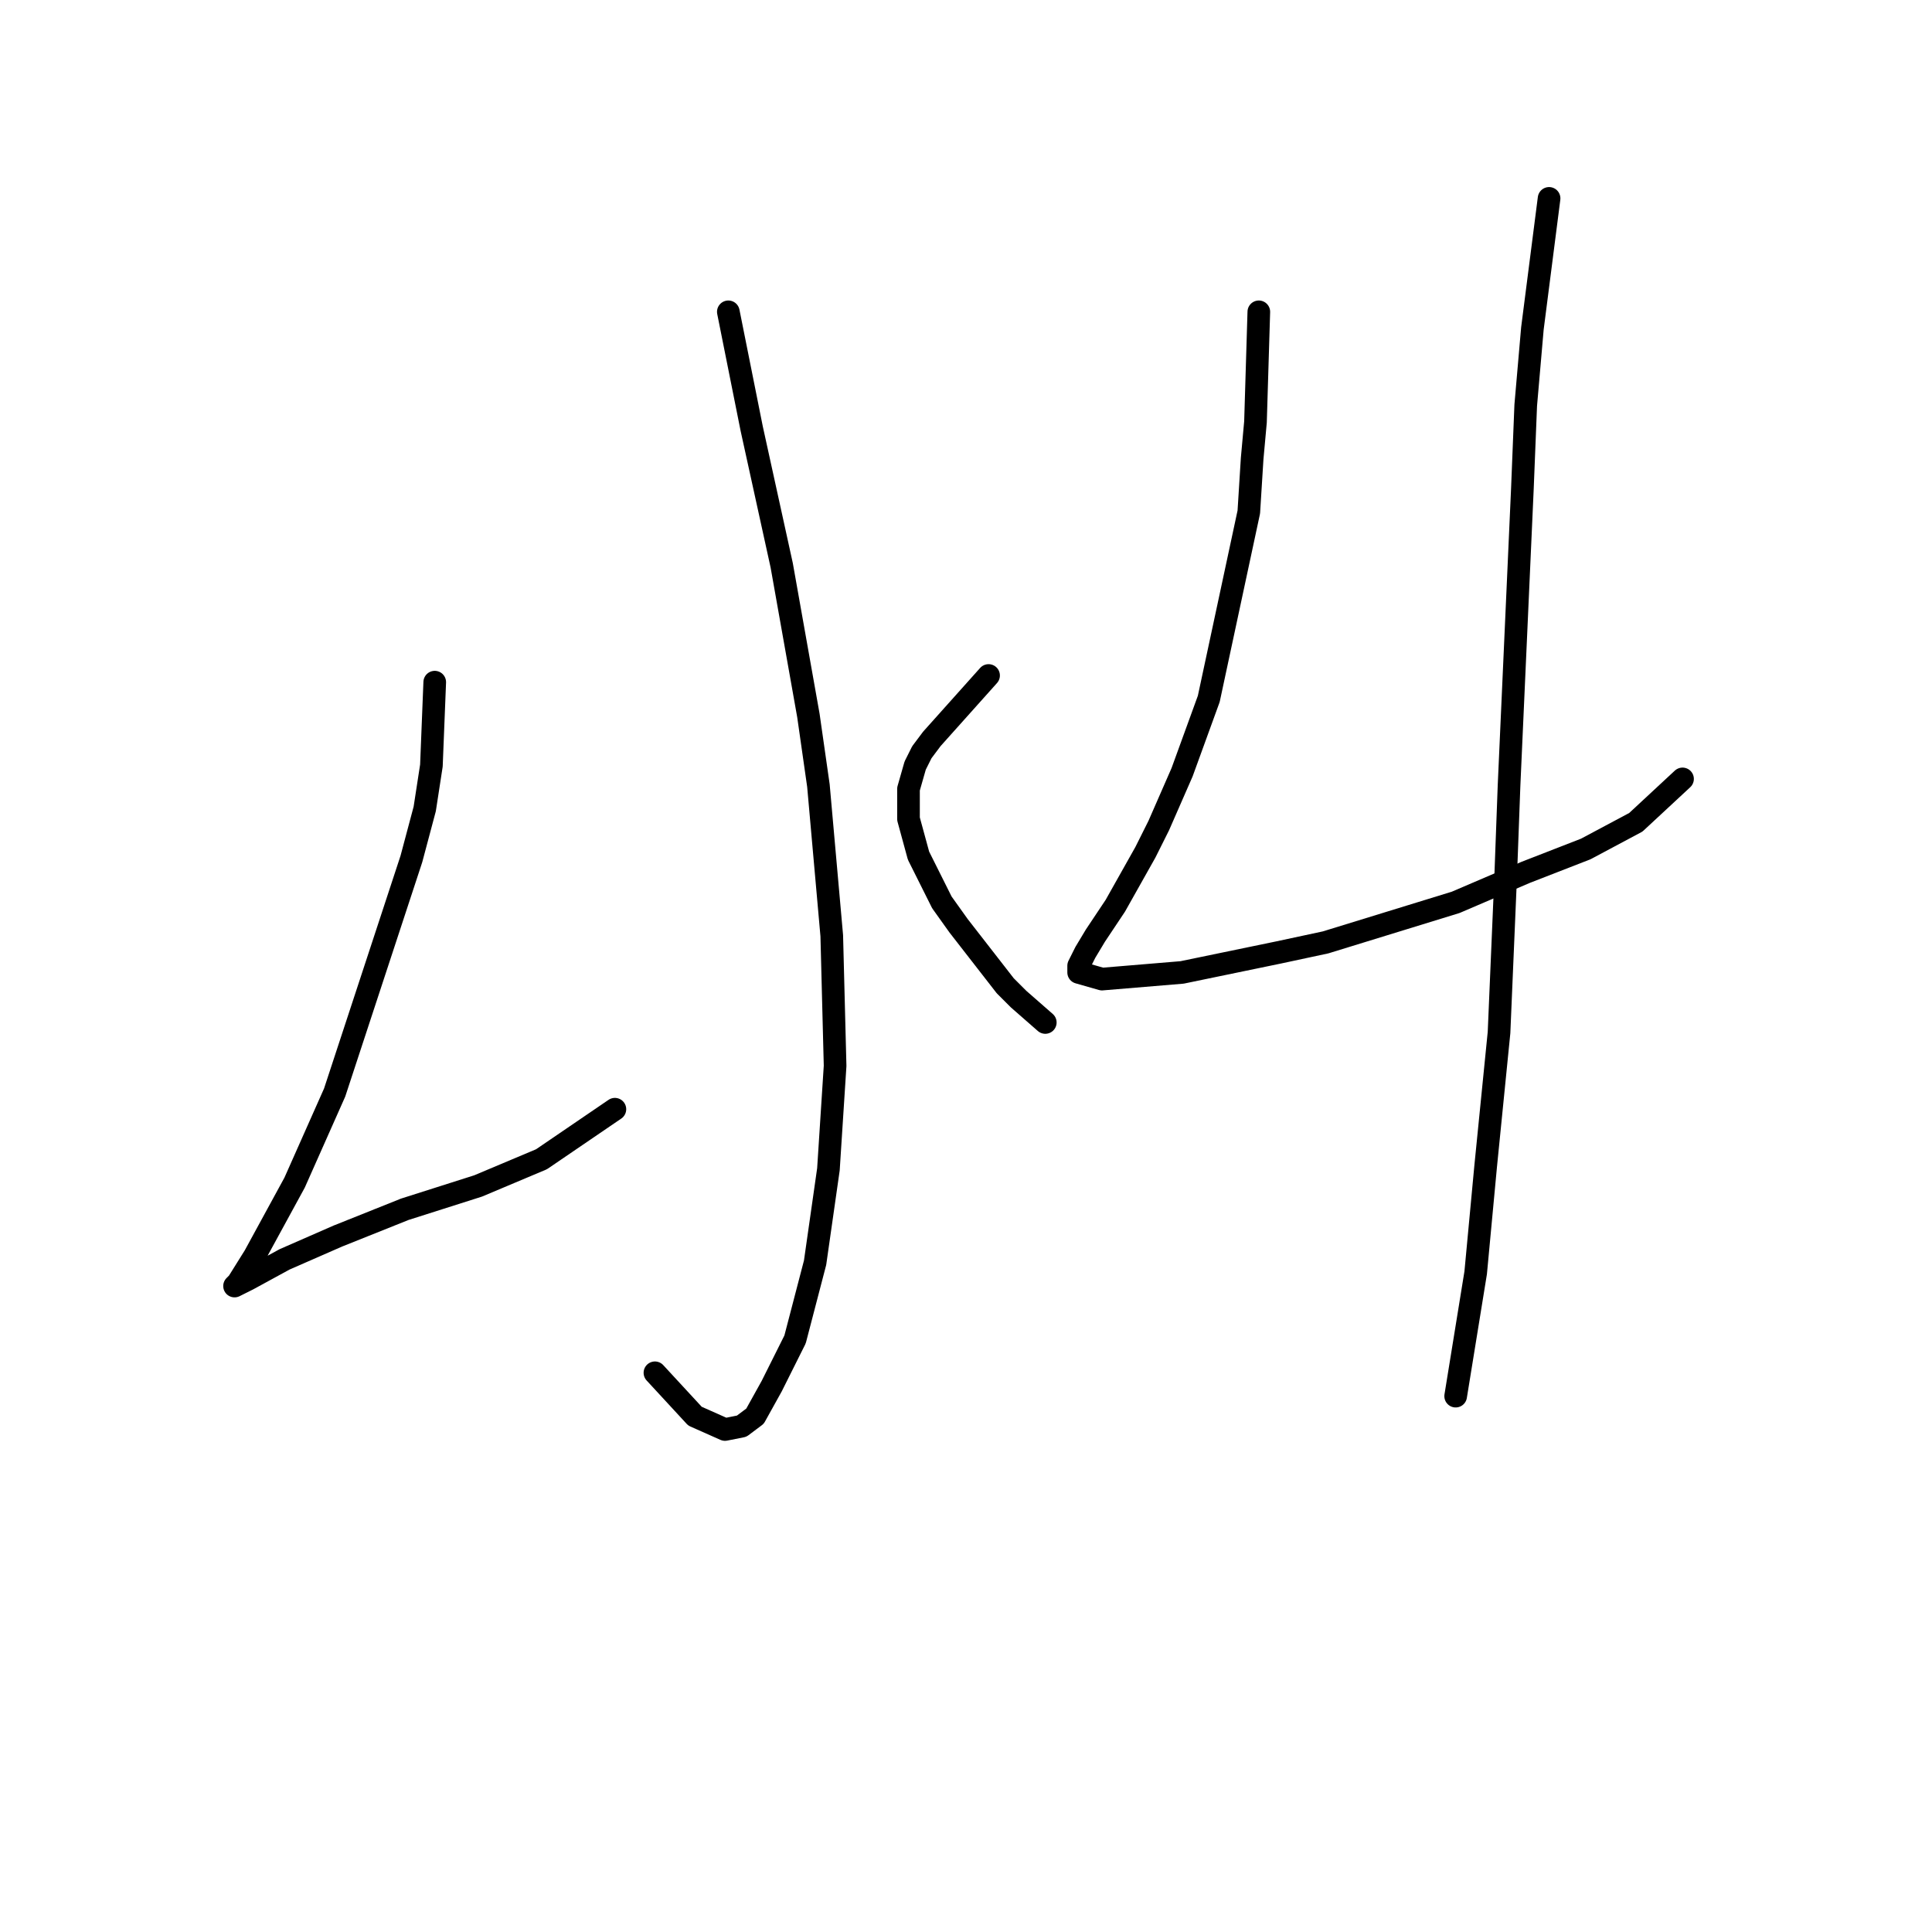 <?xml version="1.0" standalone="no"?>
    <svg width="256" height="256" xmlns="http://www.w3.org/2000/svg" version="1.1">
    <polyline stroke="black" stroke-width="3" stroke-linecap="round" fill="transparent" stroke-linejoin="round" points="96.508 41.318 99.603 56.791 103.582 74.917 107.118 94.811 108.445 104.094 110.213 123.988 110.655 141.23 109.771 154.934 108.003 167.313 105.35 177.481 102.255 183.67 100.045 187.649 98.277 188.975 96.066 189.417 92.087 187.649 86.782 181.902 86.782 181.902 " />
        <polyline stroke="black" stroke-width="3" stroke-linecap="round" fill="transparent" stroke-linejoin="round" points="57.605 90.39 57.163 101.442 56.278 107.189 54.51 113.82 44.342 144.766 39.037 156.703 33.732 166.429 31.522 169.965 31.079 170.407 32.848 169.523 37.711 166.871 44.784 163.776 53.626 160.239 63.352 157.145 71.751 153.608 81.477 146.977 81.477 146.977 " />
        <polyline stroke="black" stroke-width="3" stroke-linecap="round" fill="transparent" stroke-linejoin="round" points="130.991 89.506 123.476 97.905 122.149 99.674 121.265 101.442 120.381 104.537 120.381 108.515 121.707 113.378 124.802 119.567 127.012 122.662 133.201 130.62 134.97 132.388 138.506 135.483 138.506 135.483 " />
        <polyline stroke="black" stroke-width="3" stroke-linecap="round" fill="transparent" stroke-linejoin="round" points="166.8 41.318 166.358 55.907 165.916 60.77 165.474 67.843 160.169 92.6 156.632 102.326 153.537 109.4 151.769 112.936 147.79 120.01 145.138 123.988 143.811 126.199 142.927 127.967 142.927 128.851 146.022 129.735 156.632 128.851 169.453 126.199 175.642 124.873 192.883 119.567 202.167 115.589 210.124 112.494 216.756 108.957 222.945 103.21 222.945 103.21 " />
        <polyline stroke="black" stroke-width="3" stroke-linecap="round" fill="transparent" stroke-linejoin="round" points="205.261 26.287 203.051 43.529 202.167 53.697 201.725 64.749 199.956 104.094 199.514 116.031 198.63 136.809 196.862 154.492 195.536 168.639 192.883 184.996 192.883 184.996 " />
        </svg>